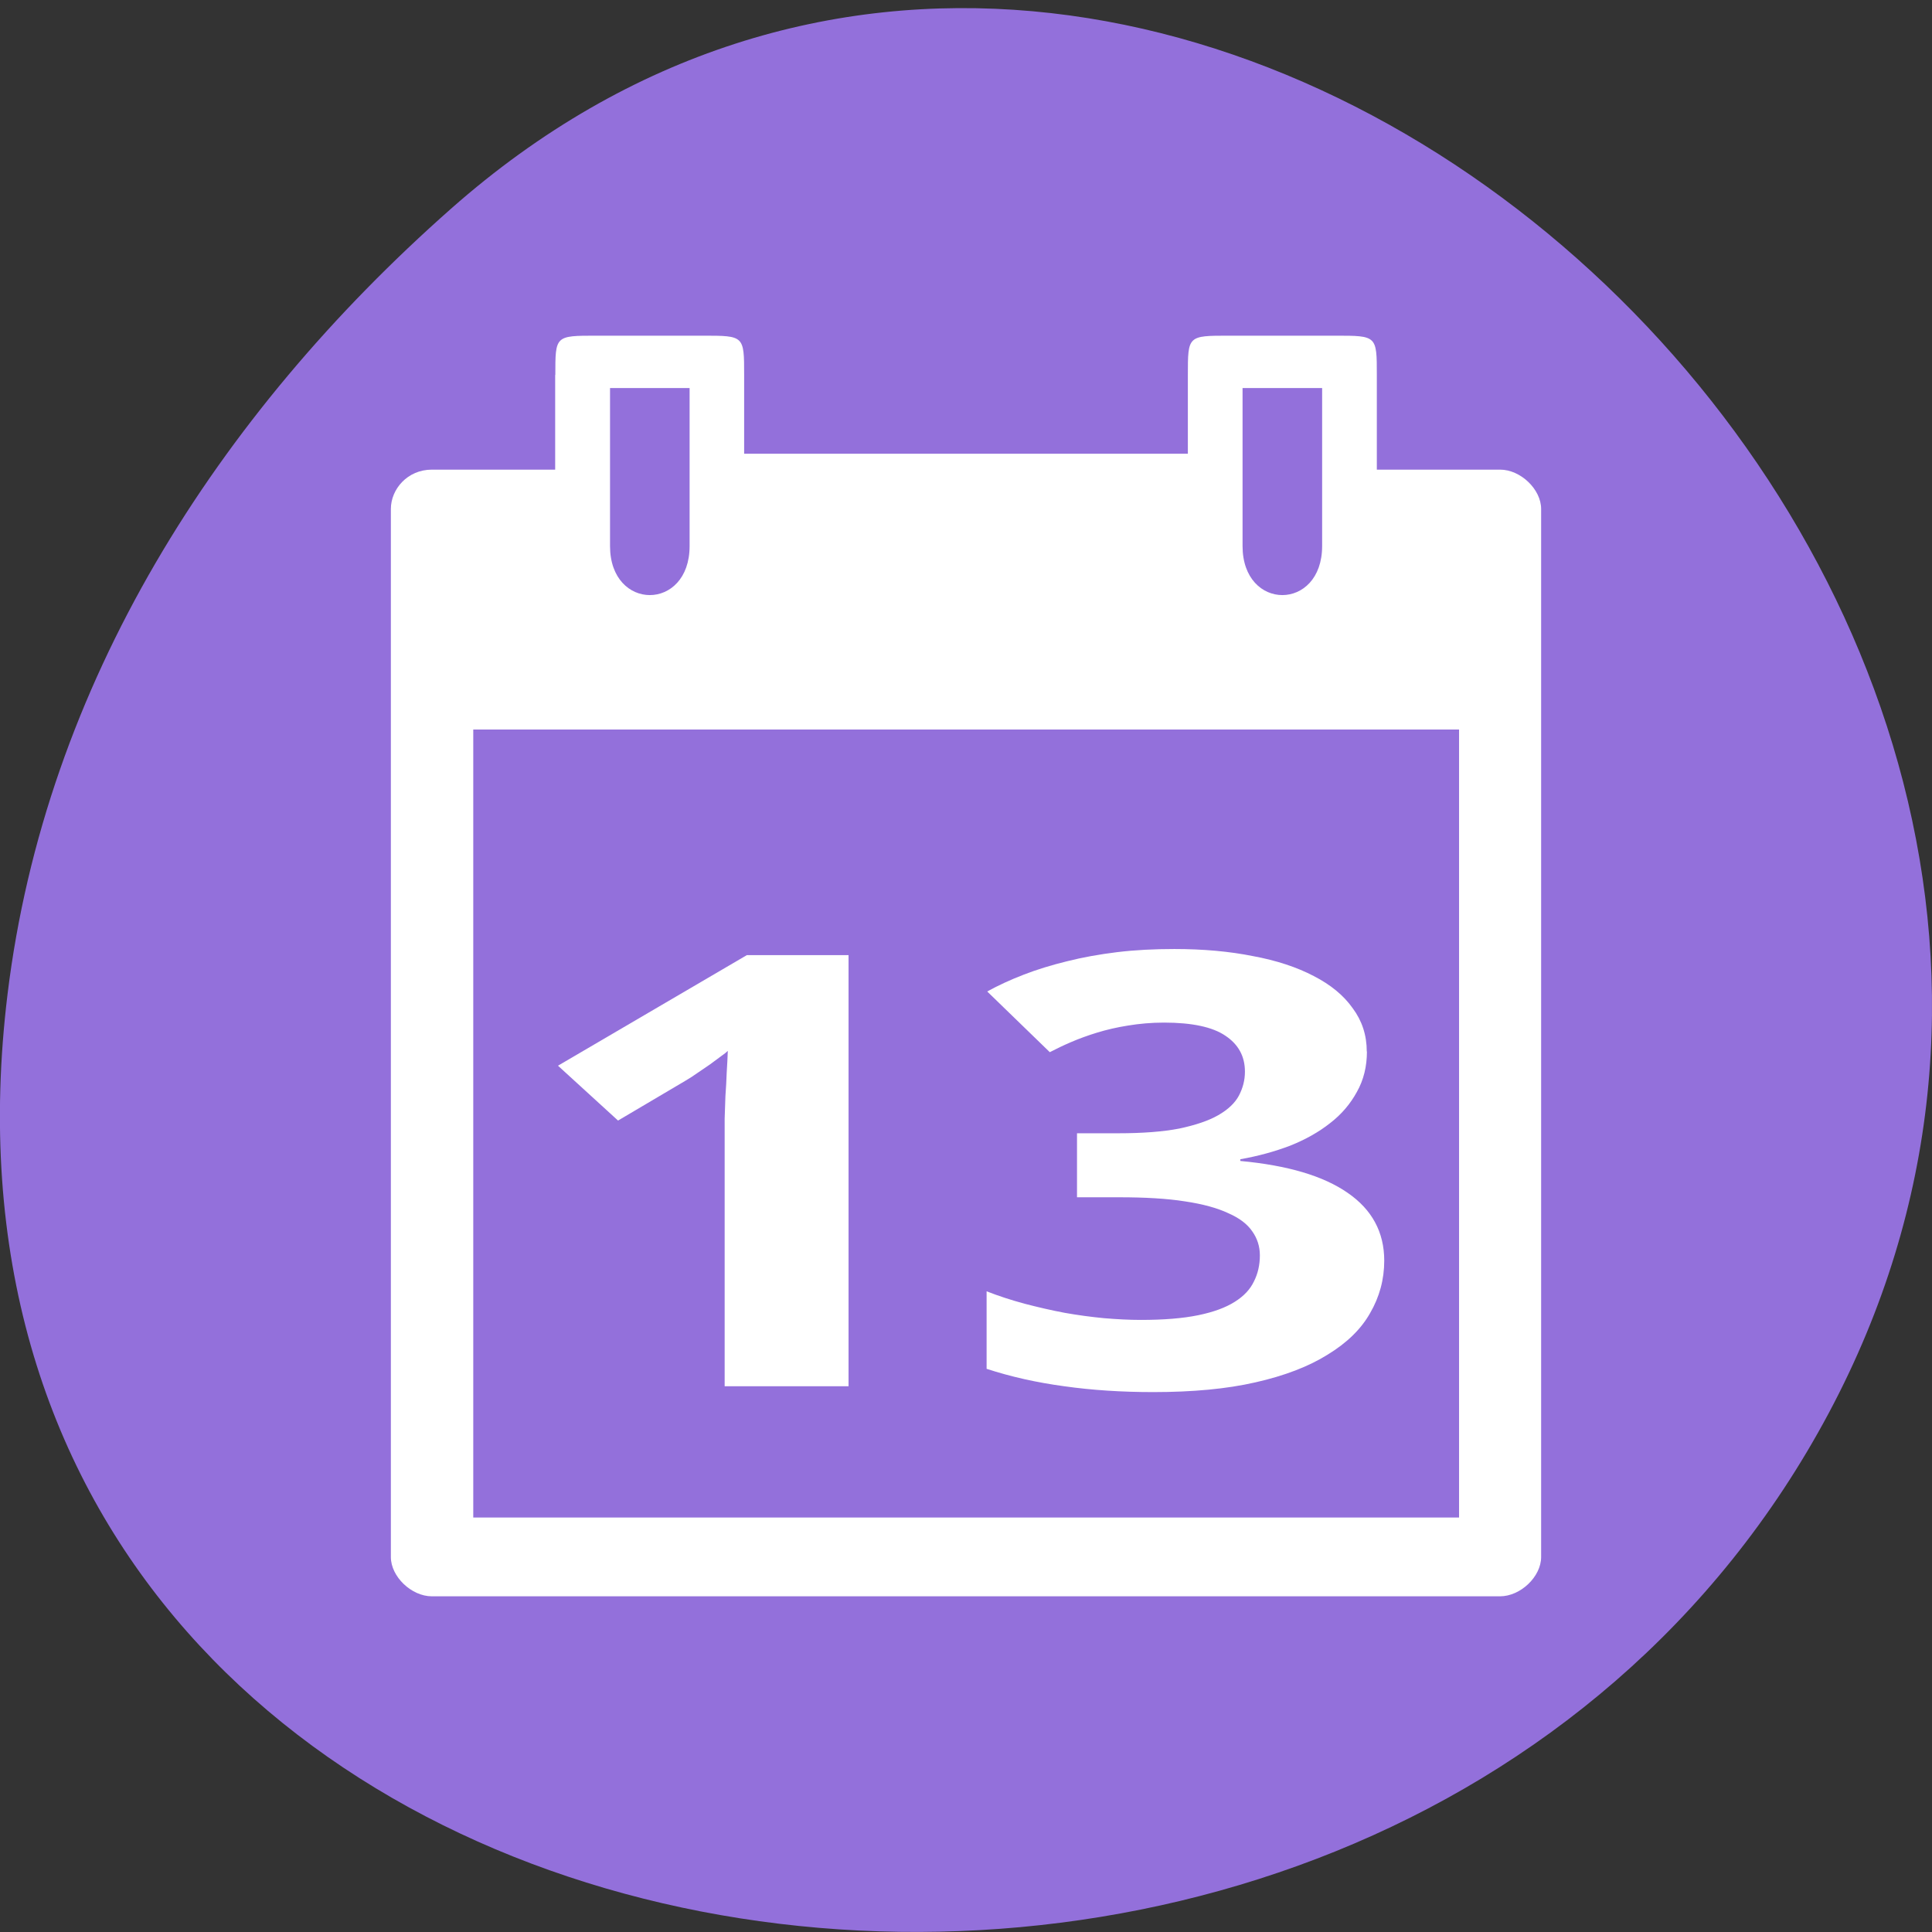 
<svg xmlns="http://www.w3.org/2000/svg" xmlns:xlink="http://www.w3.org/1999/xlink" width="48px" height="48px" viewBox="0 0 48 48" version="1.1">
<rect x="0" y="0" width="48" height="48" fill="#333333" stroke="none"/>
<g id="surface1">
<path style=" stroke:none;fill-rule:nonzero;fill:rgb(57.647%,43.922%,85.882%);fill-opacity:1;" d="M 11.207 5.184 C 29.066 -10.586 56.543 14.289 45.434 35.109 C 34.199 56.156 -2.973 50.547 0.188 24.695 C 1.129 17.004 5.383 10.328 11.207 5.184 Z M 11.207 5.184 "/>
<path style=" stroke:none;fill-rule:nonzero;fill:rgb(100%,100%,100%);fill-opacity:1;" d="M 13.793 9.316 L 13.793 11.668 L 10.73 11.668 C 10.121 11.668 9.711 12.156 9.711 12.645 L 9.711 38.684 C 9.711 39.172 10.223 39.66 10.73 39.66 L 37.266 39.66 C 37.777 39.66 38.289 39.172 38.289 38.684 L 38.289 12.645 C 38.289 12.156 37.777 11.668 37.27 11.668 L 34.207 11.668 L 34.207 9.316 C 34.207 8.34 34.207 8.34 33.184 8.34 L 30.531 8.34 C 29.512 8.34 29.512 8.34 29.512 9.316 L 29.512 11.273 L 18.488 11.273 L 18.488 9.316 C 18.488 8.34 18.488 8.34 17.469 8.34 L 14.816 8.34 C 13.793 8.34 13.797 8.34 13.797 9.316 Z M 15.156 9.641 L 17.133 9.641 L 17.133 13.566 C 17.133 15.191 15.156 15.191 15.156 13.566 Z M 30.871 9.641 L 32.848 9.641 L 32.848 13.566 C 32.848 15.191 30.871 15.191 30.871 13.566 Z M 11.758 18.125 L 36.25 18.125 L 36.25 37.703 L 11.758 37.703 Z M 11.758 18.125 "/>
<path style=" stroke:none;fill-rule:nonzero;fill:rgb(100%,100%,100%);fill-opacity:1;" d="M 21.082 34.441 L 18.004 34.441 L 18.004 28.242 C 18.004 28.113 18.004 27.965 18.004 27.789 C 18.012 27.605 18.016 27.422 18.023 27.23 C 18.039 27.035 18.047 26.84 18.055 26.645 C 18.066 26.449 18.078 26.273 18.082 26.109 C 18.051 26.141 17.996 26.184 17.914 26.242 C 17.836 26.301 17.746 26.367 17.645 26.441 C 17.547 26.508 17.445 26.578 17.336 26.652 C 17.23 26.727 17.129 26.793 17.027 26.852 L 15.355 27.84 L 13.863 26.477 L 18.555 23.73 L 21.082 23.73 Z M 21.082 34.441 "/>
<path style=" stroke:none;fill-rule:nonzero;fill:rgb(100%,100%,100%);fill-opacity:1;" d="M 33.961 26.125 C 33.961 26.496 33.879 26.832 33.711 27.129 C 33.551 27.422 33.332 27.684 33.043 27.906 C 32.766 28.125 32.434 28.312 32.051 28.465 C 31.672 28.609 31.258 28.723 30.816 28.801 L 30.816 28.844 C 31.988 28.953 32.879 29.215 33.484 29.637 C 34.086 30.051 34.391 30.613 34.391 31.32 C 34.391 31.789 34.273 32.223 34.039 32.625 C 33.816 33.02 33.465 33.363 32.984 33.656 C 32.516 33.949 31.918 34.18 31.191 34.344 C 30.477 34.508 29.629 34.586 28.652 34.586 C 27.871 34.586 27.133 34.539 26.441 34.441 C 25.75 34.348 25.109 34.203 24.512 34.008 L 24.512 32.082 C 24.809 32.199 25.125 32.301 25.457 32.391 C 25.789 32.477 26.121 32.555 26.453 32.617 C 26.785 32.676 27.109 32.719 27.43 32.75 C 27.754 32.777 28.059 32.793 28.344 32.793 C 28.914 32.793 29.391 32.754 29.77 32.676 C 30.148 32.598 30.449 32.488 30.676 32.344 C 30.902 32.203 31.059 32.035 31.152 31.84 C 31.254 31.641 31.301 31.422 31.301 31.188 C 31.301 30.969 31.238 30.77 31.113 30.594 C 30.992 30.414 30.793 30.262 30.516 30.141 C 30.242 30.012 29.883 29.914 29.441 29.848 C 28.996 29.777 28.445 29.746 27.797 29.746 L 26.758 29.746 L 26.758 28.156 L 27.773 28.156 C 28.387 28.156 28.895 28.117 29.297 28.039 C 29.703 27.953 30.027 27.844 30.266 27.707 C 30.512 27.566 30.684 27.402 30.781 27.219 C 30.879 27.031 30.93 26.836 30.93 26.625 C 30.93 26.242 30.766 25.945 30.441 25.73 C 30.125 25.516 29.617 25.406 28.918 25.406 C 28.602 25.406 28.301 25.434 28.023 25.48 C 27.75 25.523 27.496 25.582 27.254 25.656 C 27.023 25.727 26.809 25.805 26.609 25.891 C 26.418 25.973 26.238 26.059 26.082 26.141 L 24.527 24.633 C 24.805 24.48 25.109 24.34 25.434 24.215 C 25.766 24.086 26.125 23.977 26.508 23.883 C 26.895 23.785 27.309 23.711 27.754 23.656 C 28.199 23.602 28.672 23.578 29.176 23.578 C 29.895 23.578 30.547 23.637 31.129 23.754 C 31.719 23.863 32.223 24.031 32.641 24.25 C 33.059 24.465 33.383 24.73 33.609 25.051 C 33.84 25.363 33.957 25.719 33.957 26.125 Z M 33.961 26.125 "/>
</g>
</svg>
